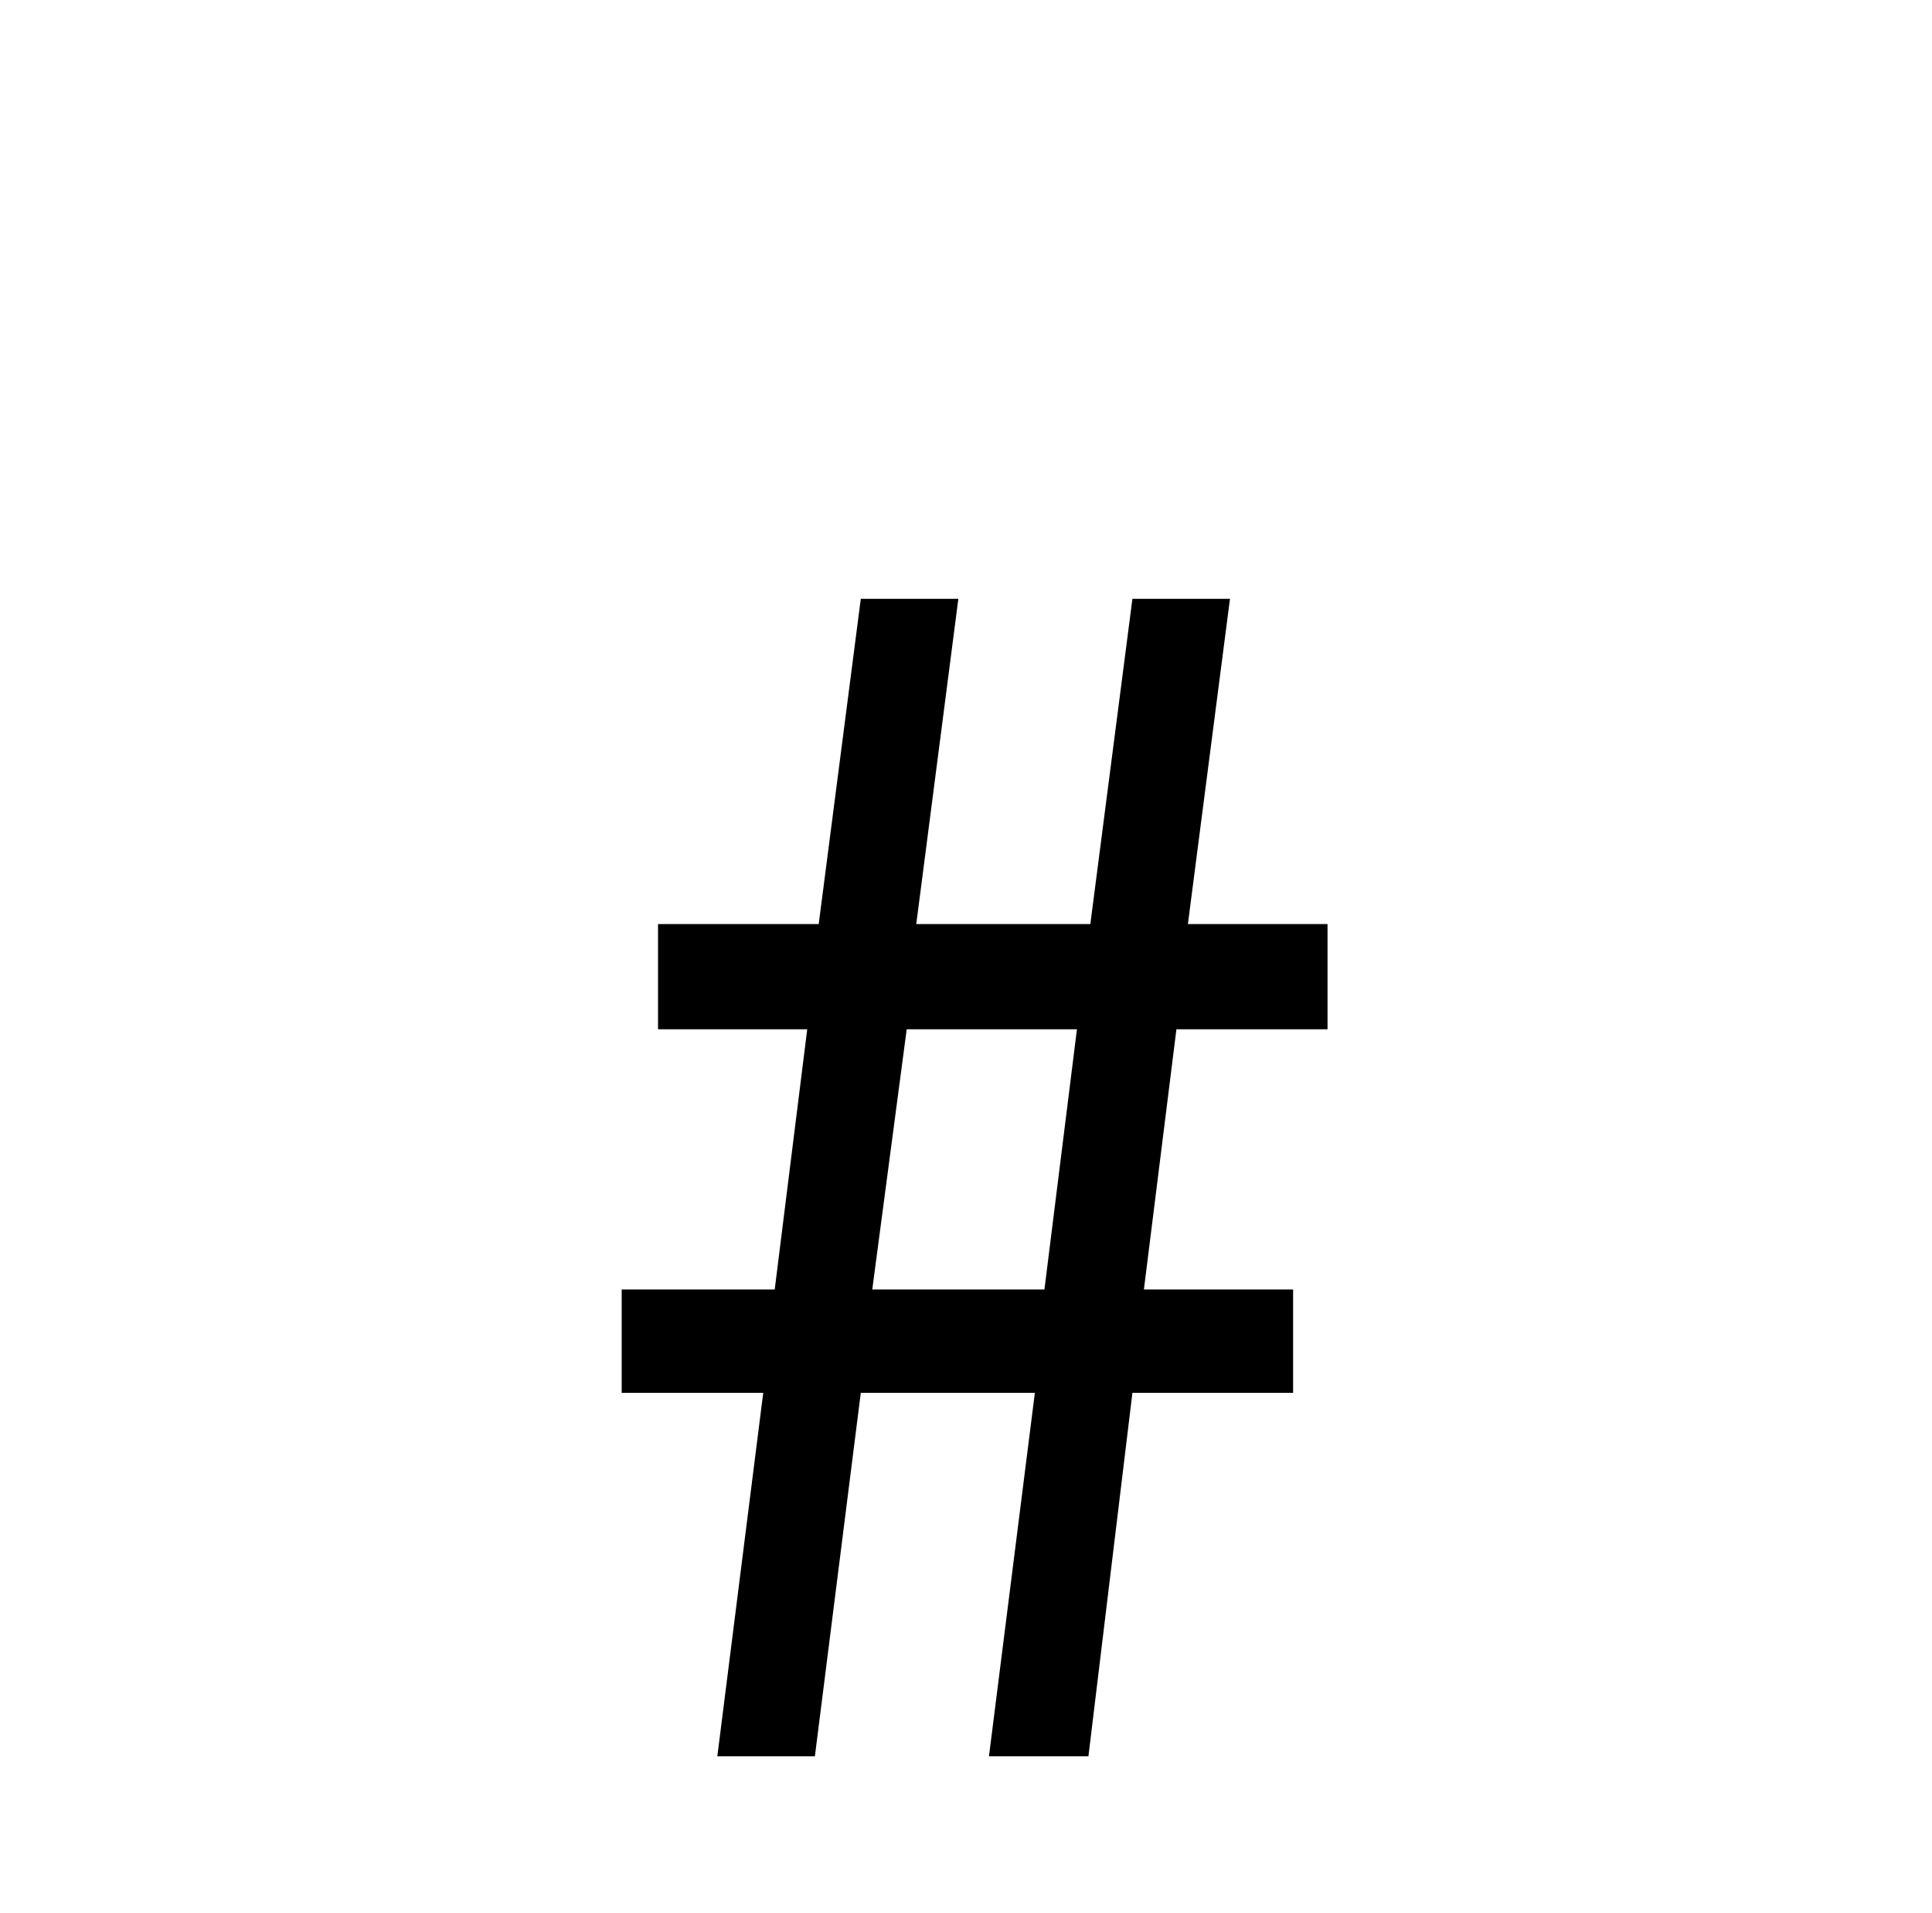 <?xml version="1.0" standalone="no"?>
<!DOCTYPE svg PUBLIC "-//W3C//DTD SVG 1.1//EN" "http://www.w3.org/Graphics/SVG/1.1/DTD/svg11.dtd" >
<svg xmlns="http://www.w3.org/2000/svg" xmlns:xlink="http://www.w3.org/1999/xlink" version="1.1" viewBox="-10 0 1010 1000">
   <path fill="currentColor"
d="M365 918l24 -190h-74v-54h80l17 -136h-78v-55h84l22 -170h51l-22 170h91l22 -170h51l-22 170h73v55h-79l-17 136h78v54h-84l-23 190h-52l24 -190h-91l-24 190h-51zM446 674h90l17 -136h-89z" />
</svg>
